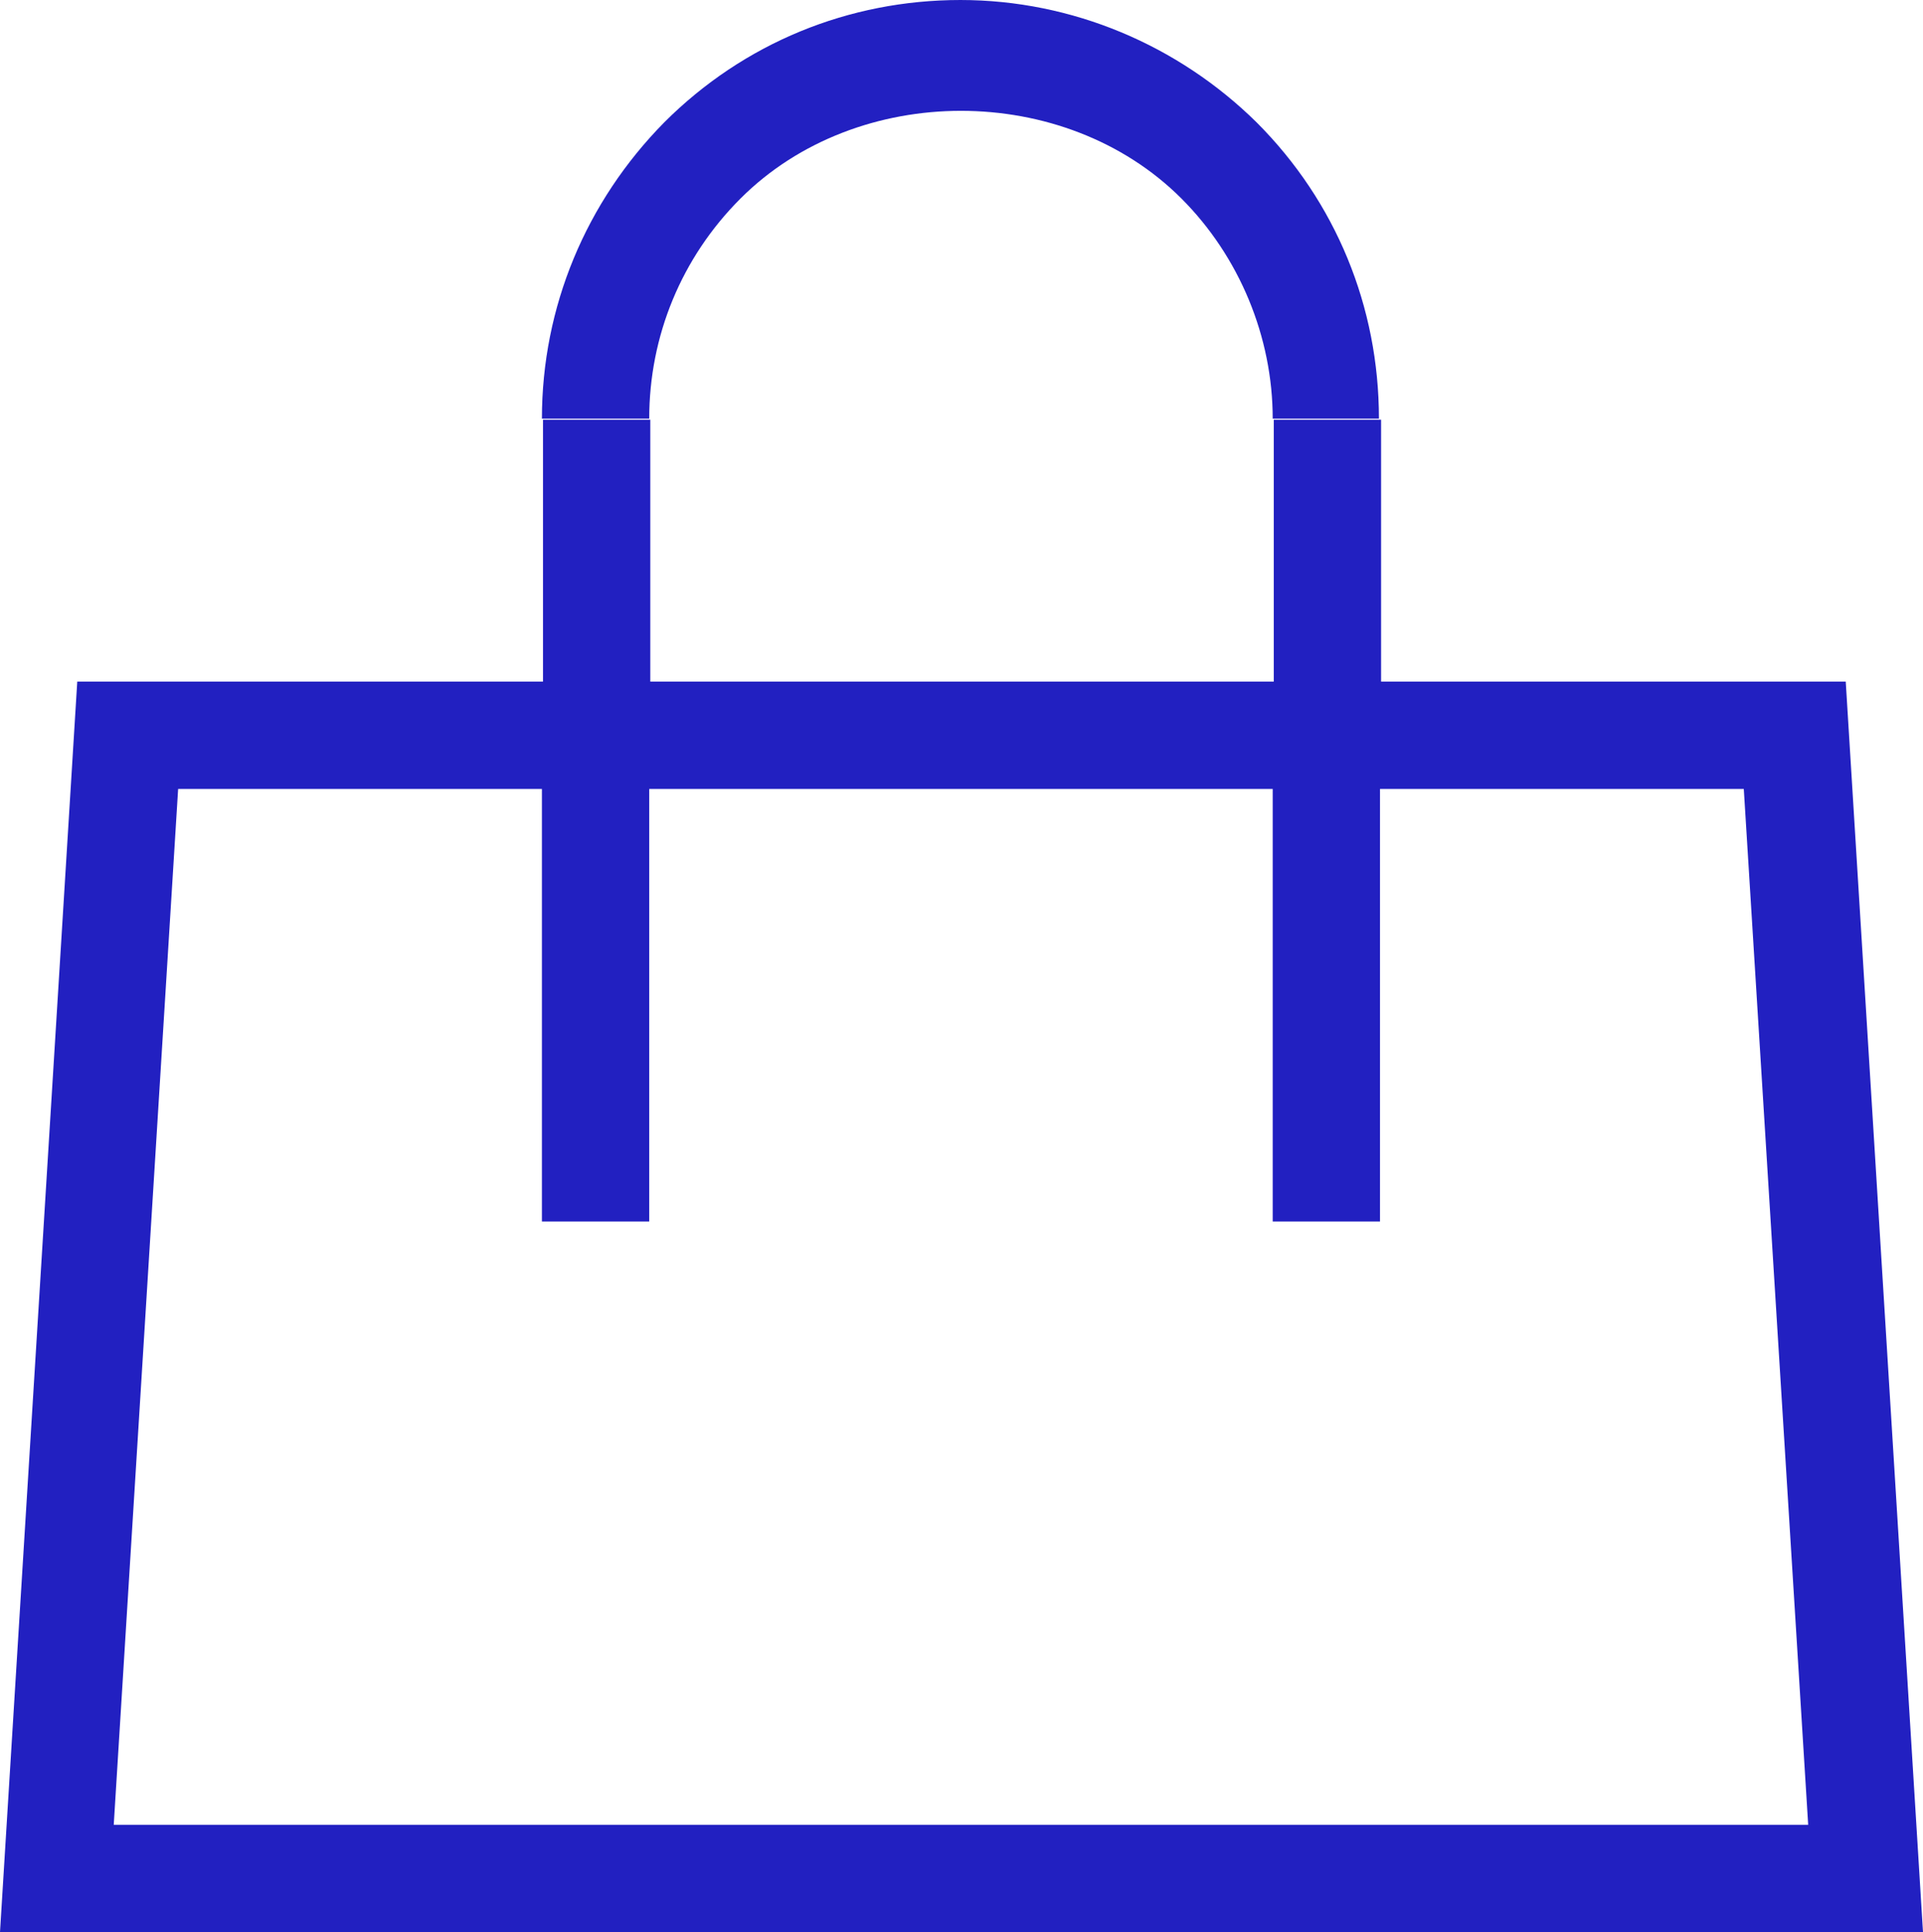 <?xml version="1.0" encoding="UTF-8"?>
<svg id="Layer_1" data-name="Layer 1" xmlns="http://www.w3.org/2000/svg" viewBox="0 0 17.92 18">
  <defs>
    <style>
      .cls-1 {
        fill: #2220c1;
        stroke-width: 0px;
      }
    </style>
  </defs>
  <path class="cls-1" d="M17.92,18H0L.72,6.35h4.34v-2.44h1v2.44h5.81v-2.44h1v2.44h4.33l.72,11.65ZM1.06,17h15.79l-.6-9.65h-3.39v4.03h-1v-4.03h-5.81v4.03h-1v-4.03H1.66l-.6,9.65ZM12.86,3.9h-1c0-.76-.31-1.51-.85-2.05-1.09-1.09-3.02-1.09-4.11,0-.55.55-.85,1.28-.85,2.05h-1c0-1.04.41-2.02,1.14-2.76.74-.74,1.72-1.14,2.76-1.14s2.03.42,2.76,1.14c.74.74,1.14,1.72,1.14,2.76Z"/>
</svg>